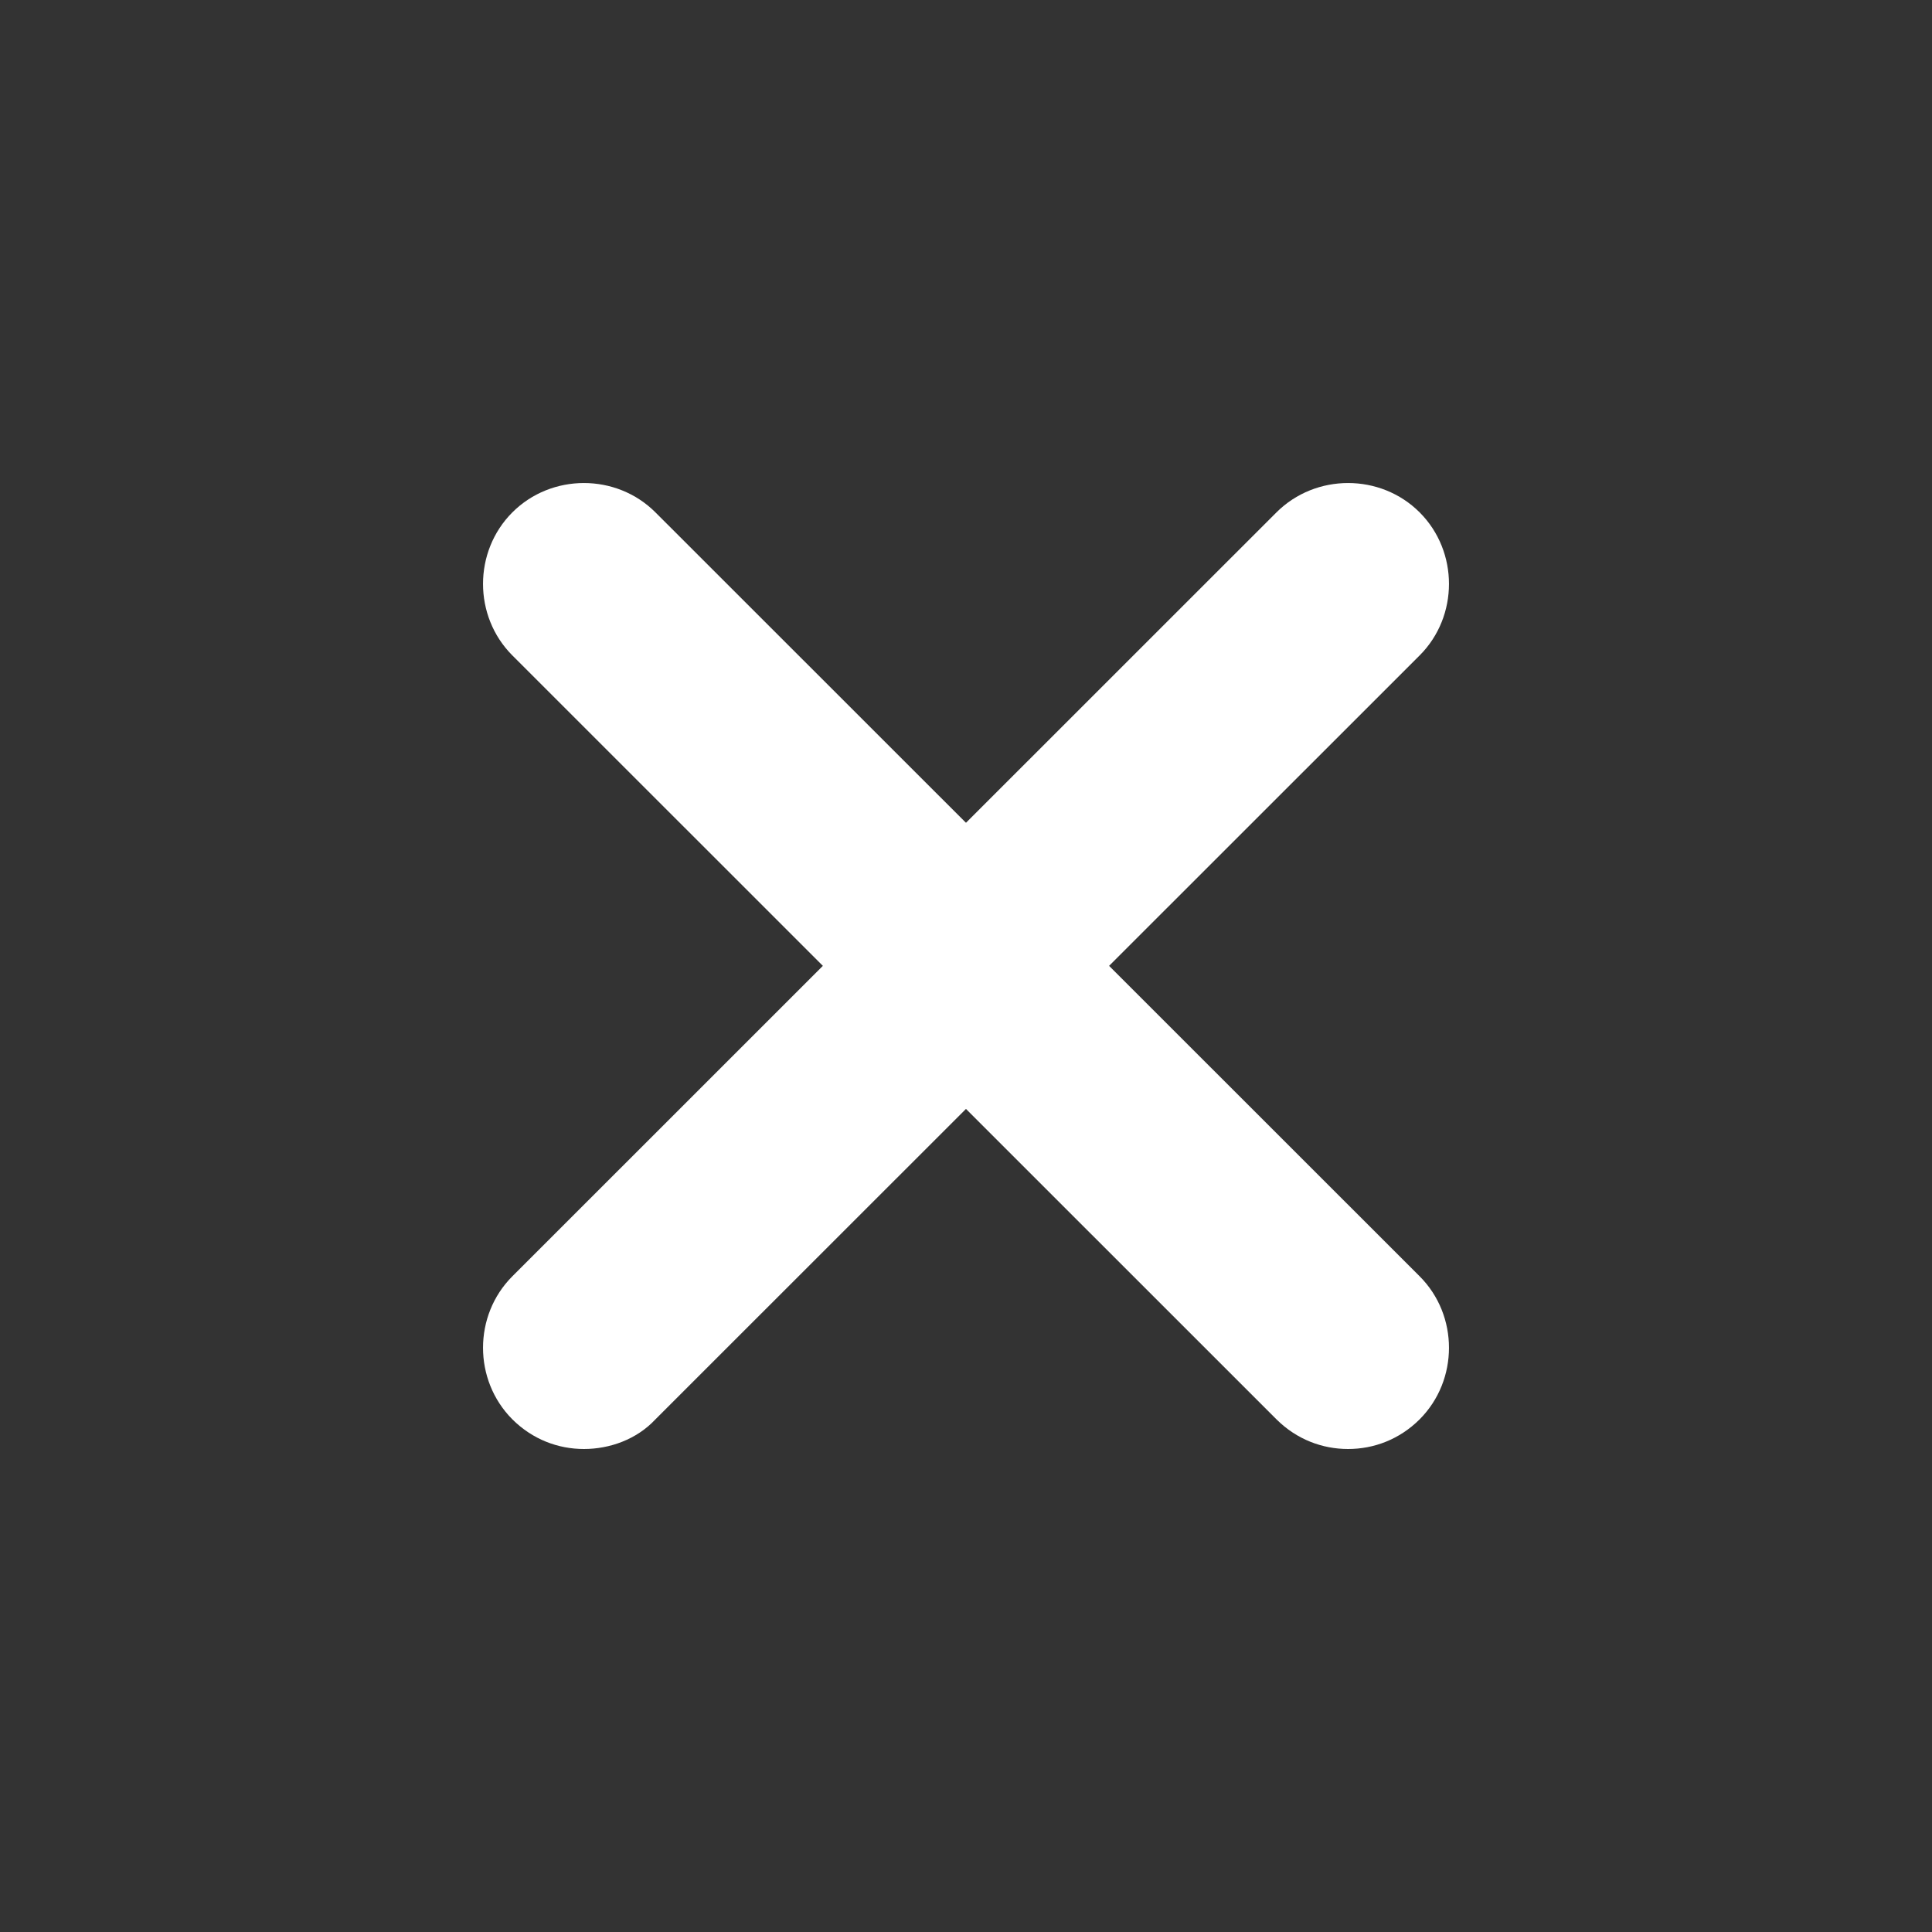 <svg width="20" height="20" viewBox="0 0 20 20" fill="none" xmlns="http://www.w3.org/2000/svg">
<rect x="0" y="0" width="20" height="20" fill="#333333" stroke="none"/>
<path d="M6.045 15C5.779 15 5.514 14.902 5.304 14.693C4.899 14.287 4.899 13.617 5.304 13.212L13.214 5.304C13.62 4.899 14.291 4.899 14.696 5.304C15.101 5.709 15.101 6.38 14.696 6.785L6.785 14.693C6.59 14.902 6.31 15 6.045 15Z" fill="white"/>
<path d="M13.955 15C13.69 15 13.424 14.902 13.214 14.693L5.304 6.785C4.899 6.38 4.899 5.709 5.304 5.304C5.709 4.899 6.38 4.899 6.785 5.304L14.696 13.212C15.101 13.617 15.101 14.287 14.696 14.693C14.486 14.902 14.221 15 13.955 15Z" fill="white"/>
</svg>
